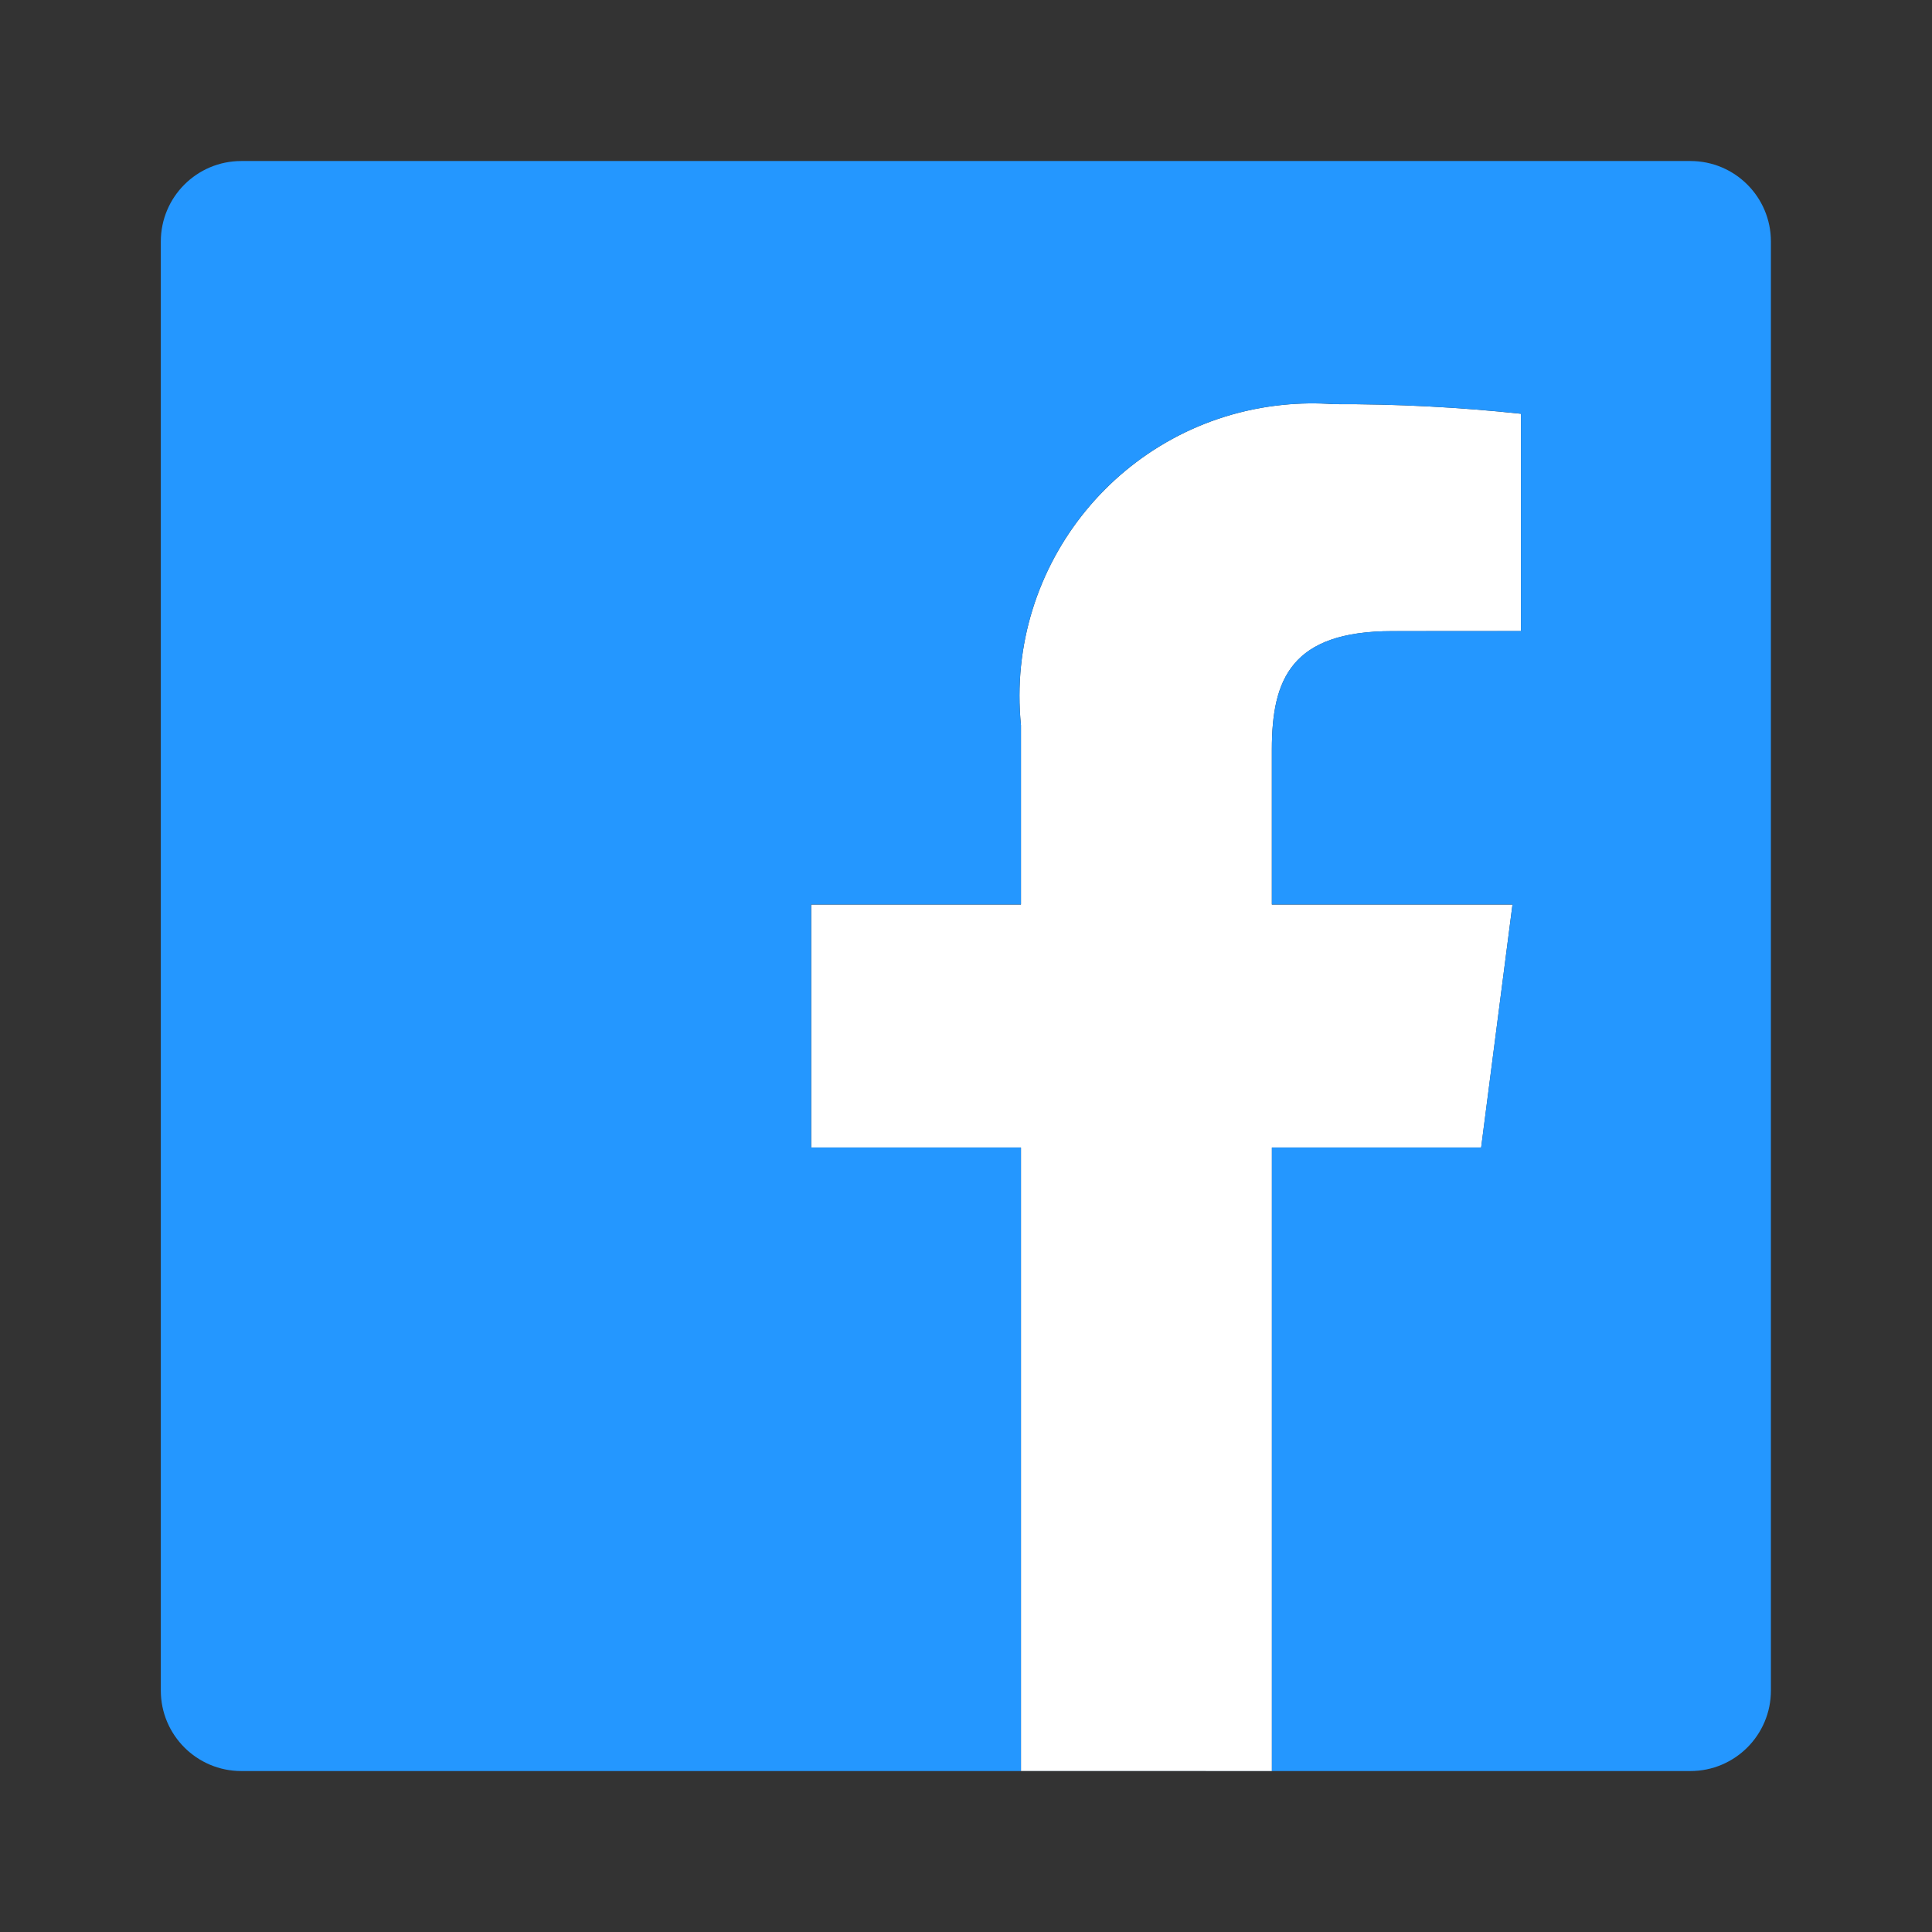 <svg width="29" height="29" viewBox="0 0 29 29" fill="none" xmlns="http://www.w3.org/2000/svg">
<rect x="0" y="0" width="29" height="29" fill="#333333" stroke="none"/>
<path d="M15.325 26.583V17.225H12.176V13.578H15.325V10.888C15.083 8.473 16.845 6.319 19.26 6.077C19.511 6.052 19.764 6.048 20.016 6.067C20.956 6.063 21.895 6.111 22.83 6.211V9.473L20.899 9.474C19.385 9.474 19.091 10.193 19.091 11.249V13.578H22.703L22.233 17.225H19.092V26.584L15.325 26.583Z" fill="white"/>
<path d="M25.374 2.417H3.622C2.955 2.417 2.414 2.957 2.414 3.625V25.376C2.414 26.043 2.955 26.584 3.622 26.584H25.374C26.041 26.584 26.582 26.043 26.582 25.376V3.625C26.582 2.957 26.041 2.417 25.374 2.417ZM22.83 9.472L20.898 9.473C19.384 9.473 19.091 10.193 19.091 11.249V13.577H22.703L22.232 17.224H19.091V26.583H15.325V17.224H12.175V13.577H15.325V10.887C15.083 8.473 16.844 6.319 19.259 6.077C19.511 6.052 19.764 6.048 20.016 6.066C20.956 6.063 21.895 6.111 22.83 6.21V9.472Z" fill="#2497FF"/>
</svg>
